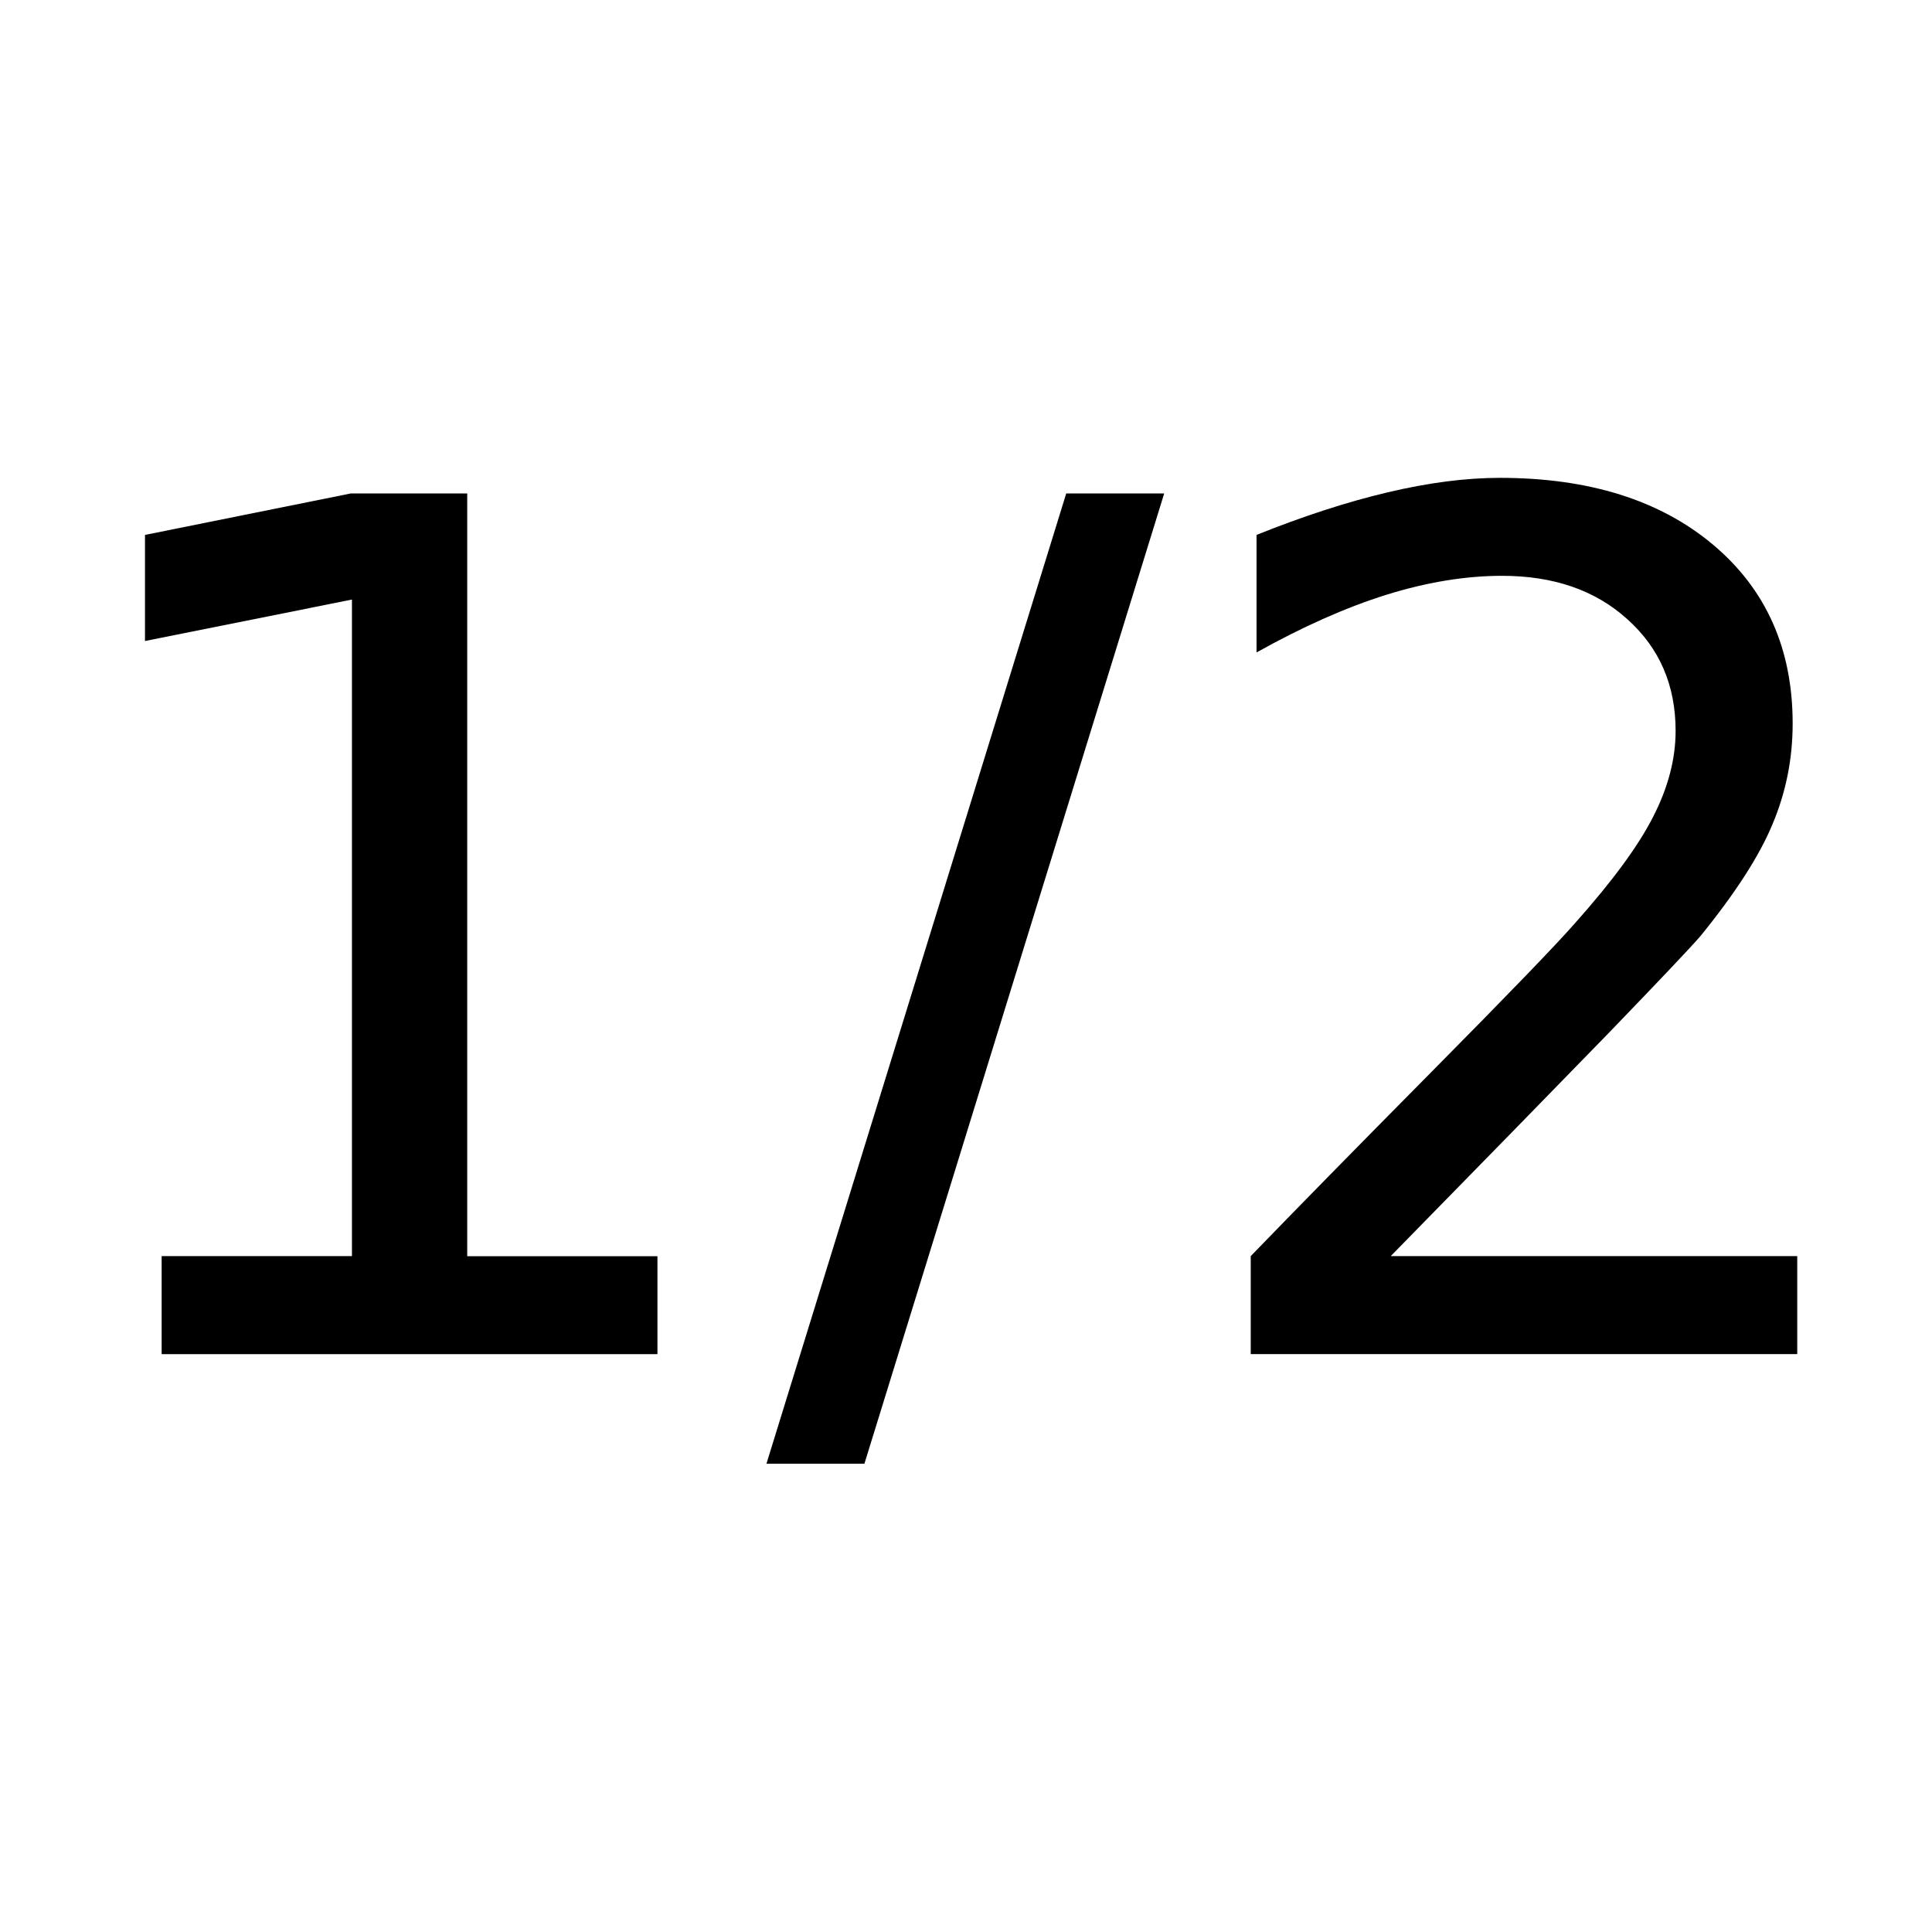 <?xml version="1.0" encoding="UTF-8" standalone="no"?>
<svg
   xmlns:dc="http://purl.org/dc/elements/1.1/"
   xmlns:cc="http://creativecommons.org/ns#"
   xmlns:rdf="http://www.w3.org/1999/02/22-rdf-syntax-ns#"
   xmlns:svg="http://www.w3.org/2000/svg"
   xmlns="http://www.w3.org/2000/svg"
   xmlns:sodipodi="http://sodipodi.sourceforge.net/DTD/sodipodi-0.dtd"
   xmlns:inkscape="http://www.inkscape.org/namespaces/inkscape"
   inkscape:version="1.0 (4035a4fb49, 2020-05-01)"
   sodipodi:docname="1-2test-24px.svg"
   id="svg158"
   version="1.1"
   width="24"
   viewBox="0 0 24 24"
   height="24">
  <defs
     id="defs162" />
  <sodipodi:namedview
     inkscape:current-layer="svg158"
     inkscape:window-maximized="0"
     inkscape:window-y="116"
     inkscape:window-x="560"
     inkscape:cy="8.7029781"
     inkscape:cx="9.9089945"
     inkscape:zoom="21.888954"
     showgrid="false"
     id="namedview160"
     inkscape:window-height="1049"
     inkscape:window-width="1421"
     inkscape:pageshadow="2"
     inkscape:pageopacity="0"
     guidetolerance="10"
     gridtolerance="10"
     objecttolerance="10"
     borderopacity="1"
     bordercolor="#666666"
     pagecolor="#ffffff"
     inkscape:document-rotation="0" />
  <path
     id="path27"
     style="font-size:14.667px"
     d="M 2.008,15.604 H 4.372 V 7.448 L 1.801,7.963 V 6.645 L 4.357,6.13 h 1.447 v 9.475 h 2.363 v 1.217 H 2.008 Z" />
  <path
     id="path29"
     style="font-size:14.667px"
     d="m 13.245,6.13 h 1.217 L 10.738,18.183 H 9.521 Z" />
  <path
     id="path31"
     style="font-size:14.667px"
     d="m 17.277,15.604 h 5.049 v 1.217 h -6.789 v -1.217 q 0.824,-0.852 2.242,-2.285 1.425,-1.439 1.79,-1.855 0.695,-0.781 0.967,-1.318 0.279,-0.544 0.279,-1.067 0,-0.852 -0.602,-1.389 -0.594,-0.537 -1.554,-0.537 -0.68,0 -1.439,0.236 -0.752,0.236 -1.611,0.716 V 6.645 q 0.874,-0.351 1.633,-0.53 0.759,-0.179 1.389,-0.179 1.661,0 2.65,0.831 0.988,0.831 0.988,2.22 0,0.659 -0.251,1.253 -0.243,0.587 -0.895,1.389 -0.179,0.208 -1.139,1.203 -0.96,0.988 -2.707,2.771 z" />
  <path
     id="path154"
     fill="none"
     d="M0 0h24v24H0V0z" />
</svg>
